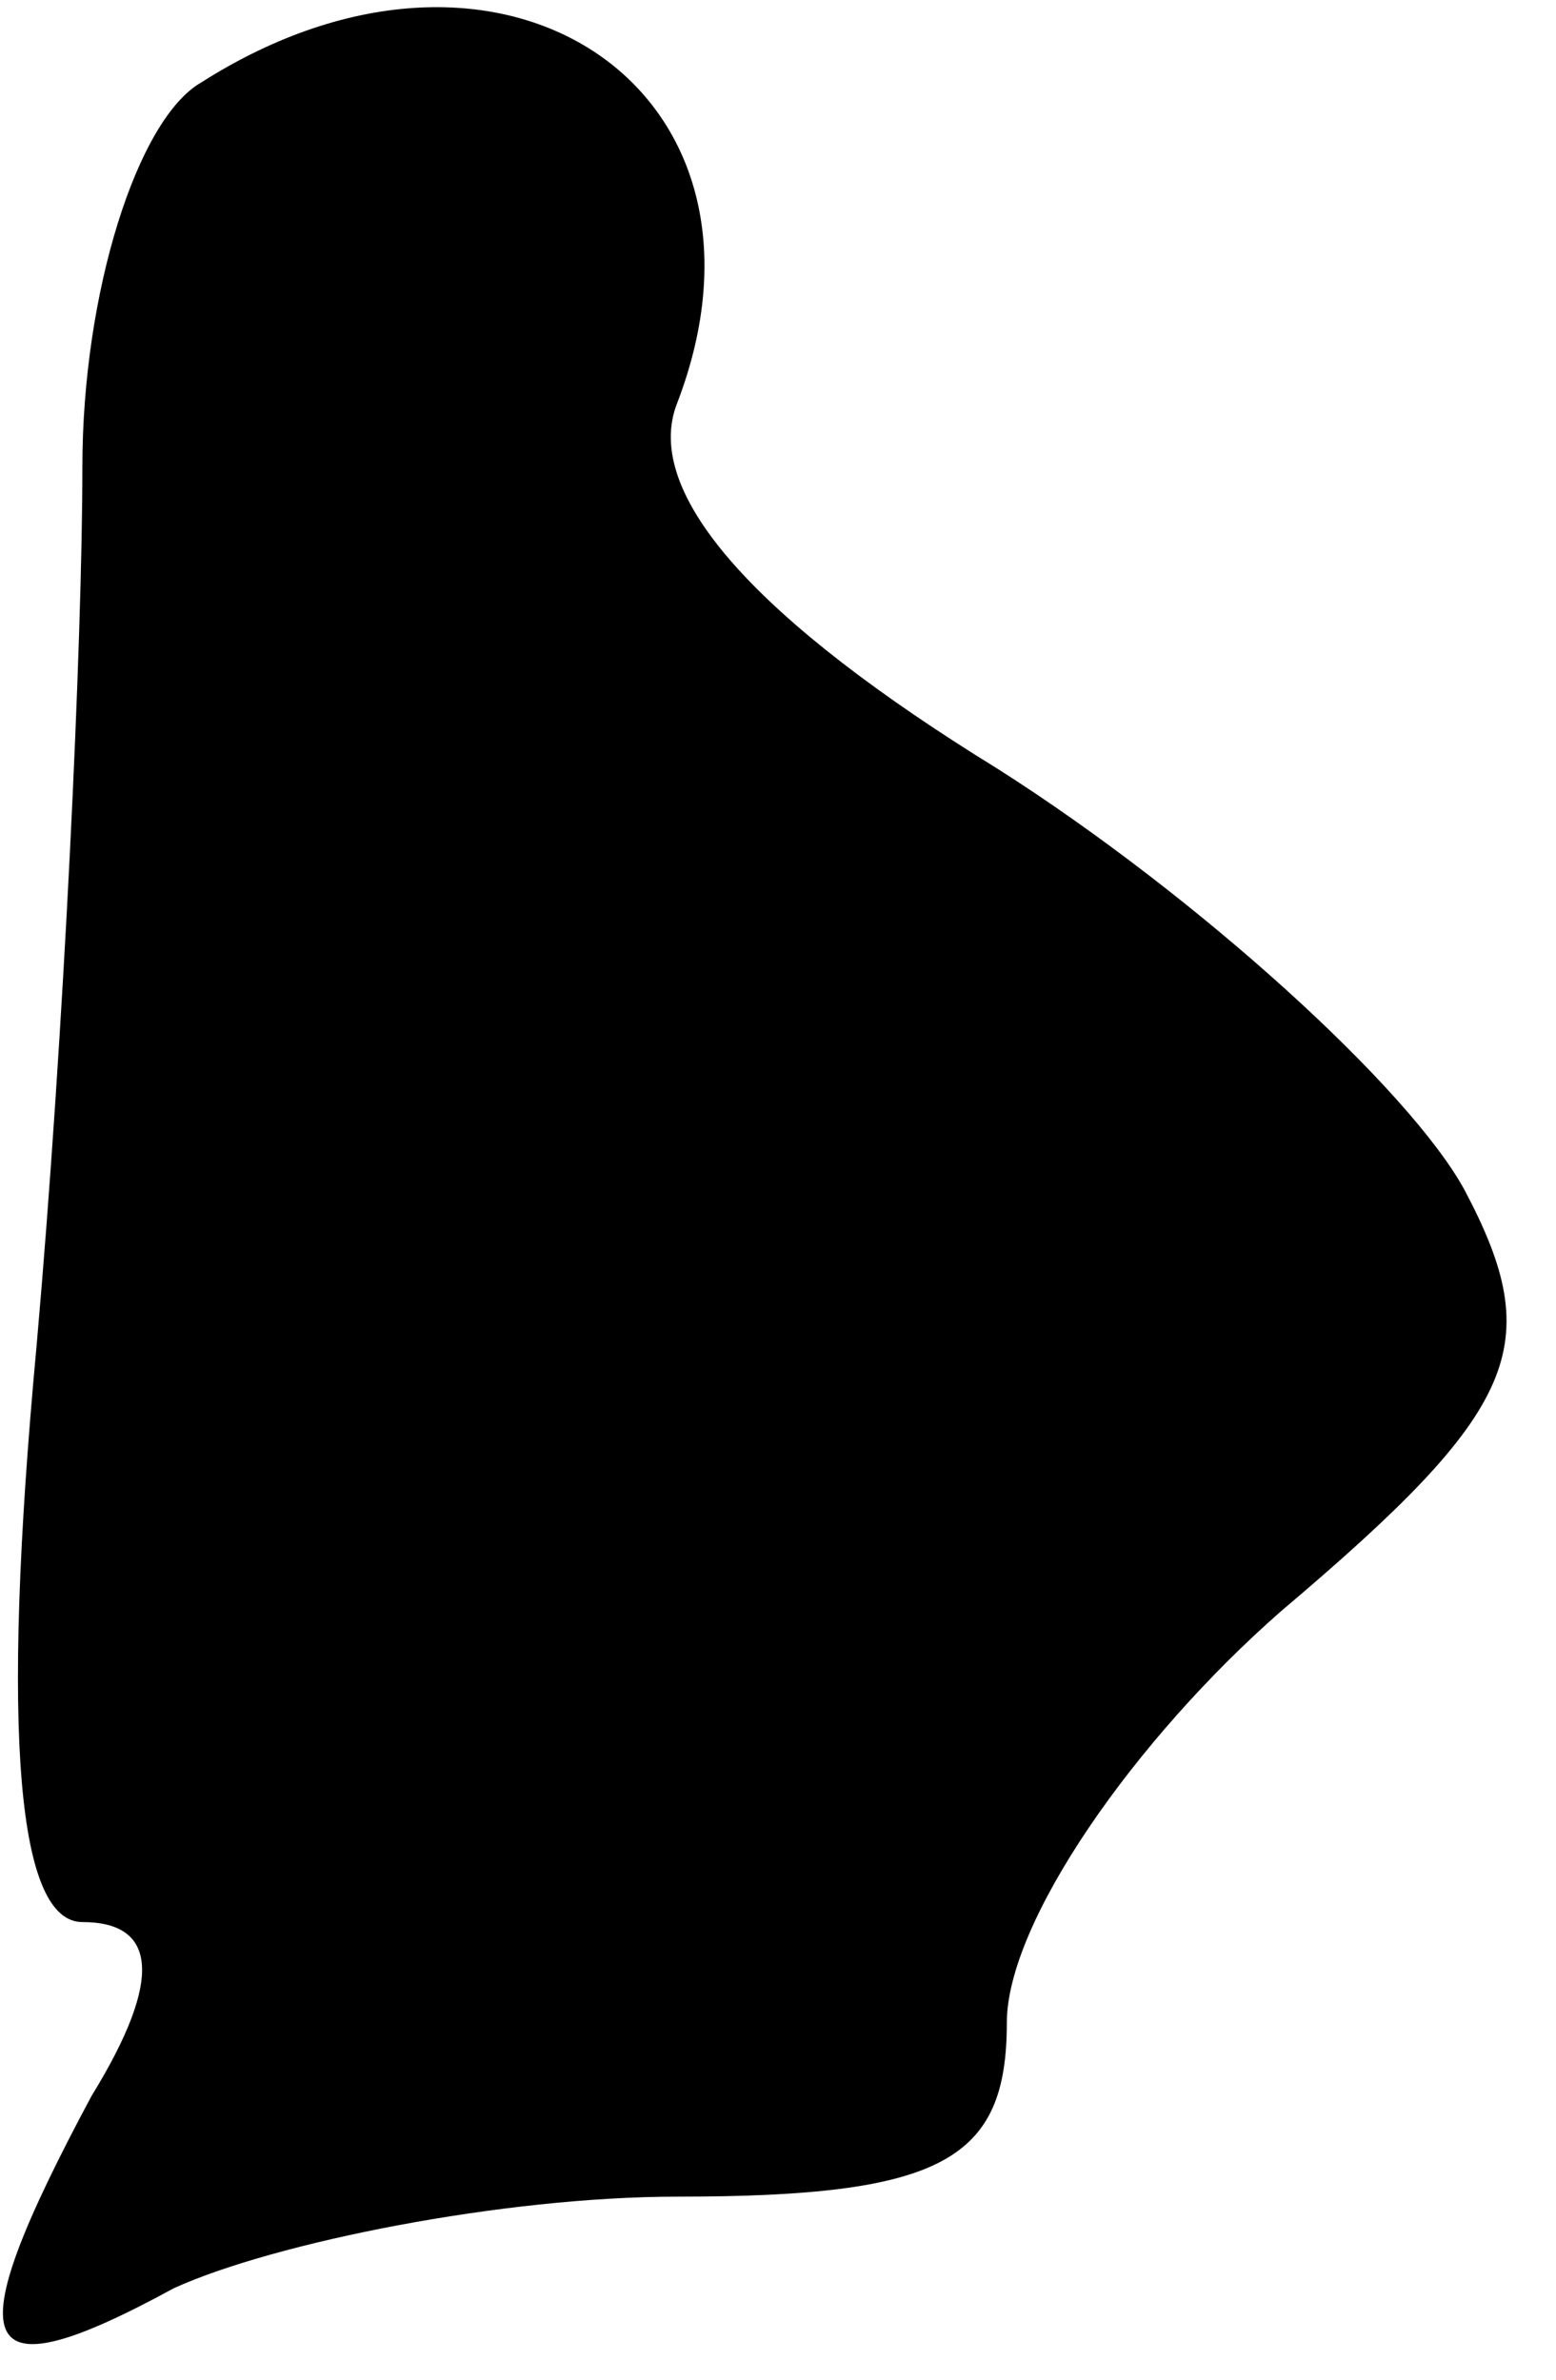 <?xml version="1.0" standalone="no"?>
<!DOCTYPE svg PUBLIC "-//W3C//DTD SVG 20010904//EN"
 "http://www.w3.org/TR/2001/REC-SVG-20010904/DTD/svg10.dtd">
<svg version="1.0" xmlns="http://www.w3.org/2000/svg"
 width="17pt" height="26pt" viewBox="0 0 17 26"
 preserveAspectRatio="xMidYMid meet">
<g transform="translate(0,26) scale(0.1,-0.1)"
fill="#000000" stroke="none">
<path fill="#000000" stroke="none" d="M22 251 c-7 -4 -13 -23 -13 -42 0 -19
-2 -62 -5 -96 -4 -43 -2 -63 5 -63 8 0 9 -6 1 -19 -15 -28 -13 -33 9 -21 11 5
36 10 55 10 29 0 36 4 36 19 0 11 14 31 30 45 26 22 29 29 20 46 -6 11 -29 32
-51 46 -26 16 -39 30 -35 40 13 34 -19 56 -52 35z"/>
</g>
</svg>
